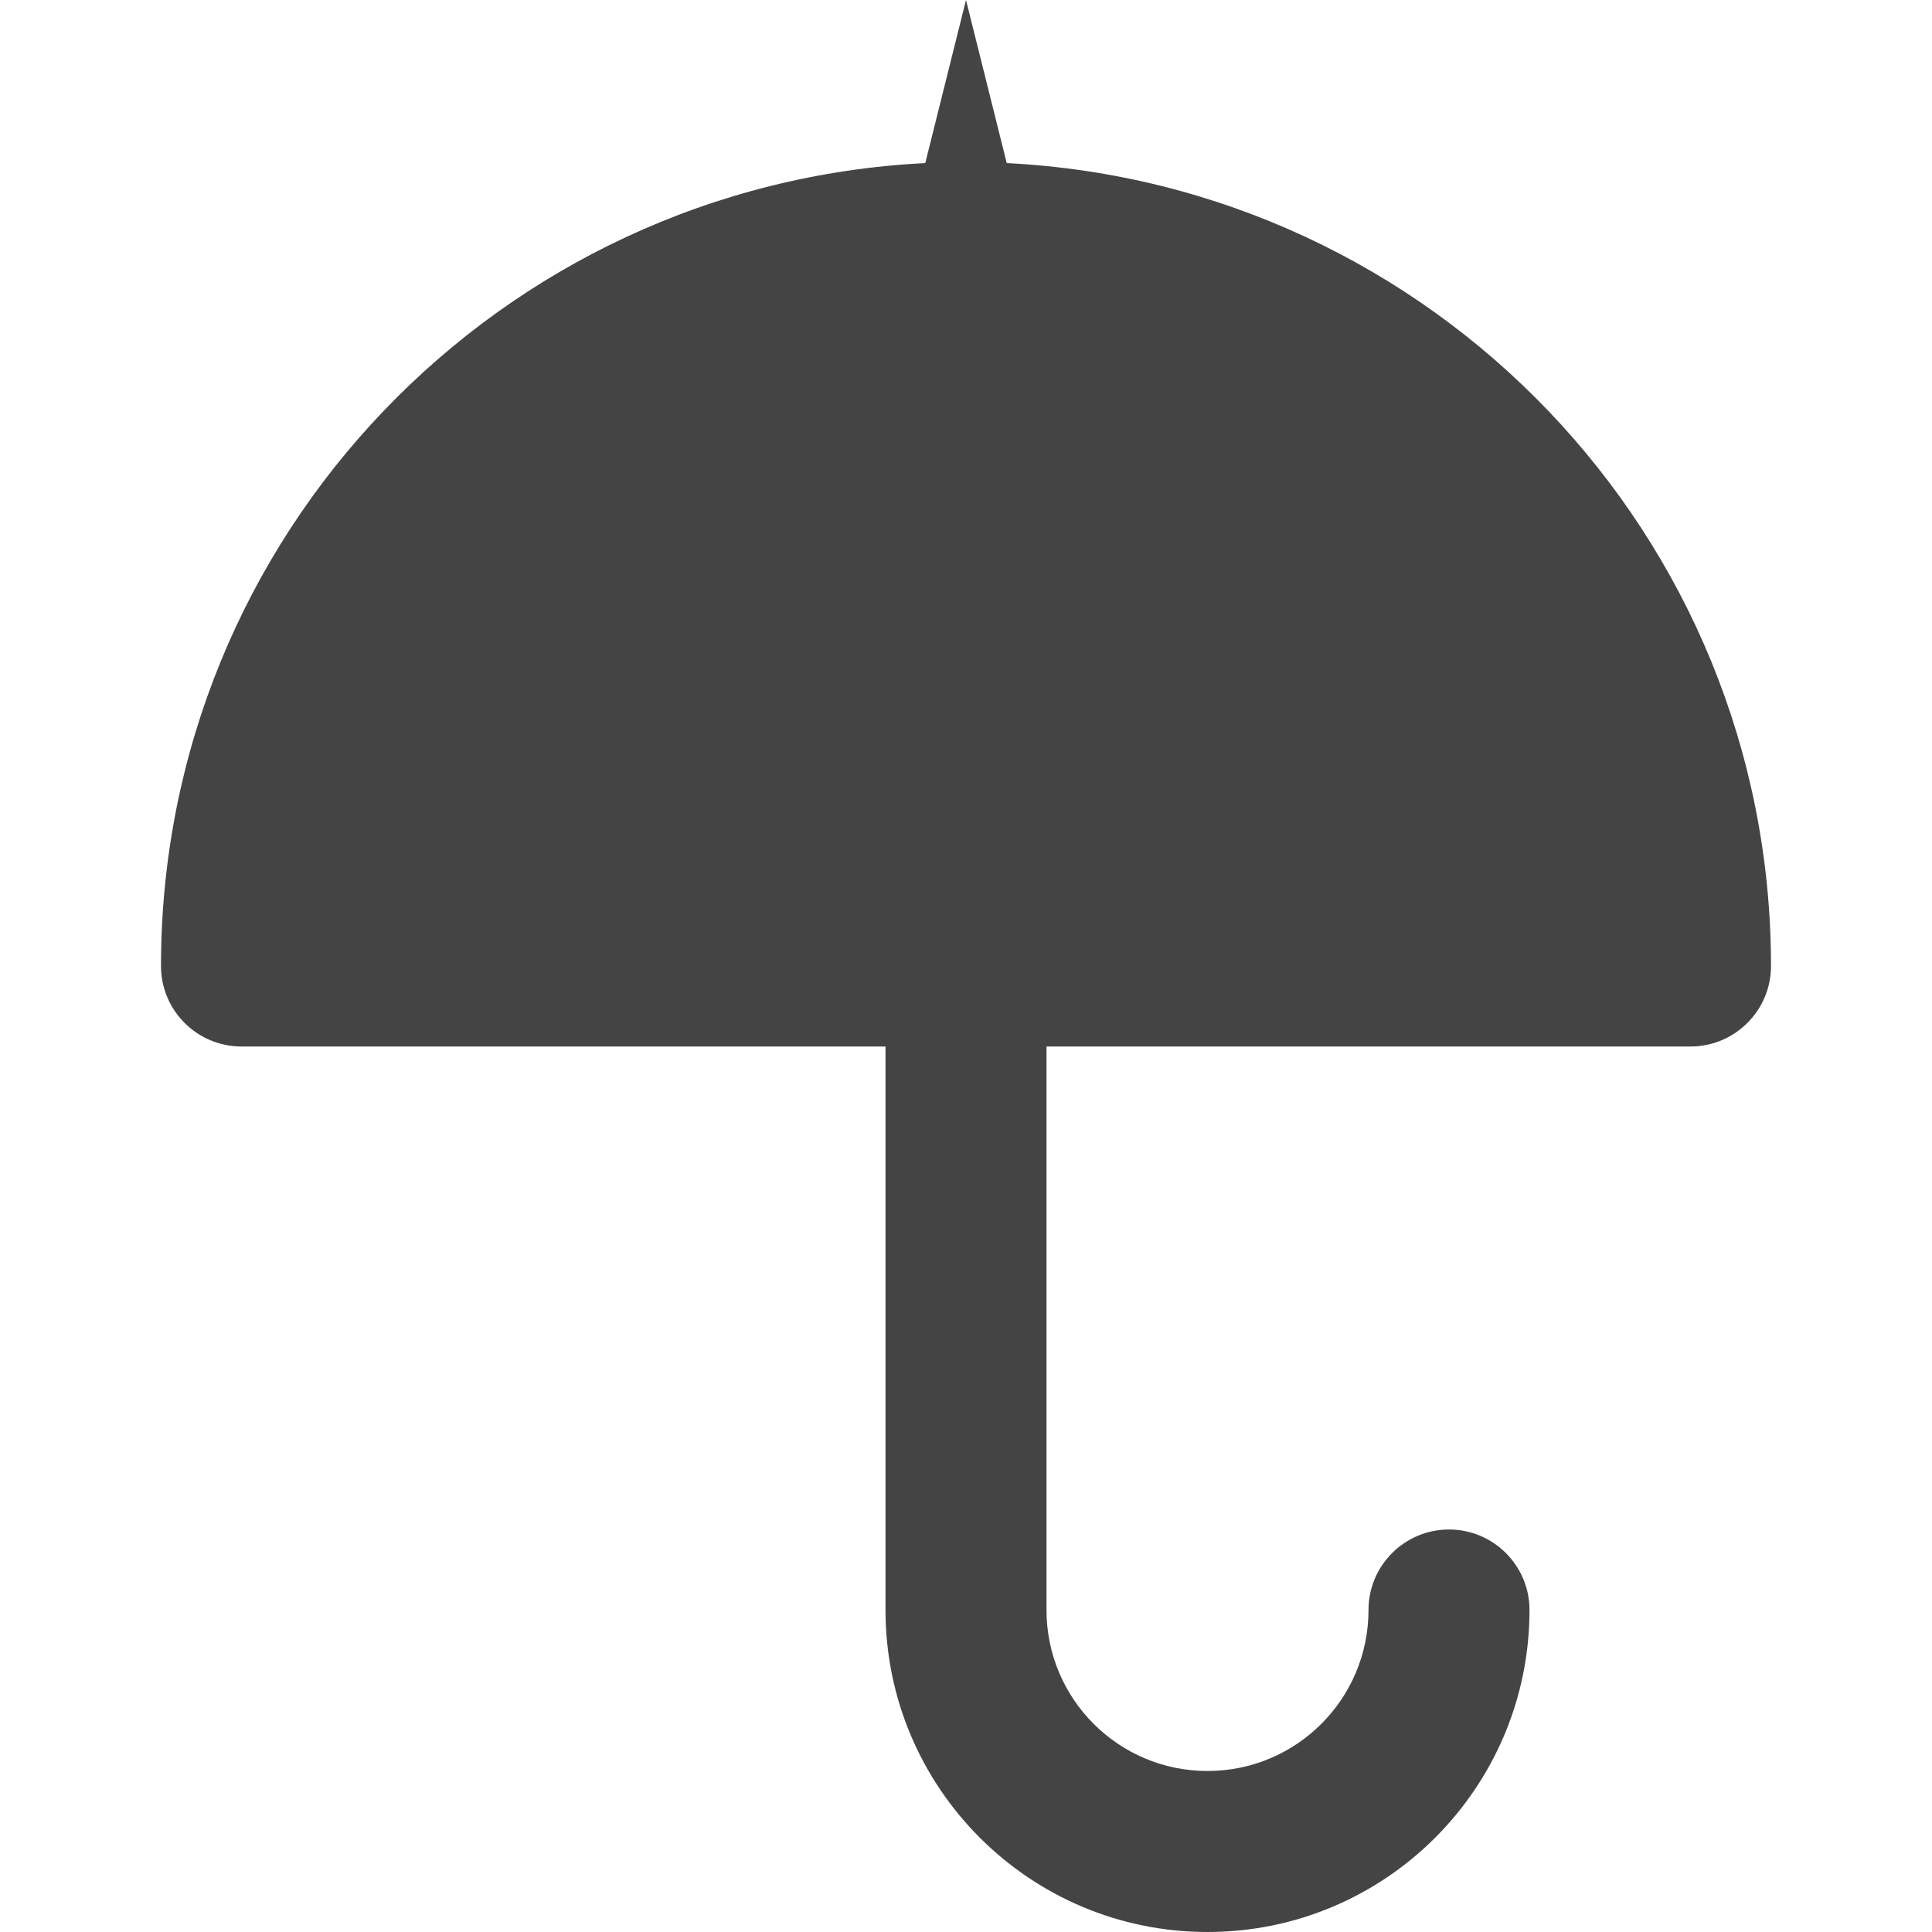 <svg xmlns="http://www.w3.org/2000/svg" xmlns:xlink="http://www.w3.org/1999/xlink" preserveAspectRatio="xMidYMid" width="24" height="24" viewBox="0 0 24 24">
  <defs>
    <style>
      .cls-1 {
        fill: #444;
        fill-rule: evenodd;
      }
    </style>
  </defs>
  <path d="M19.000,13.000 L11.000,13.000 L11.000,20.000 C11.000,21.105 11.895,22.000 13.000,22.000 C14.105,22.000 15.000,21.105 15.000,20.000 C15.000,19.448 15.448,19.000 16.000,19.000 C16.552,19.000 17.000,19.448 17.000,20.000 C17.000,22.209 15.209,24.000 13.000,24.000 C10.791,24.000 9.000,22.209 9.000,20.000 L9.000,13.000 L1.000,13.000 C0.448,13.000 -0.000,12.552 -0.000,12.000 C-0.000,6.648 4.208,2.291 9.494,2.026 L10.000,0.000 L10.506,2.026 C15.792,2.291 20.000,6.648 20.000,12.000 C20.000,12.552 19.552,13.000 19.000,13.000 Z" transform="translate(2)" class="cls-1"/>
</svg>
